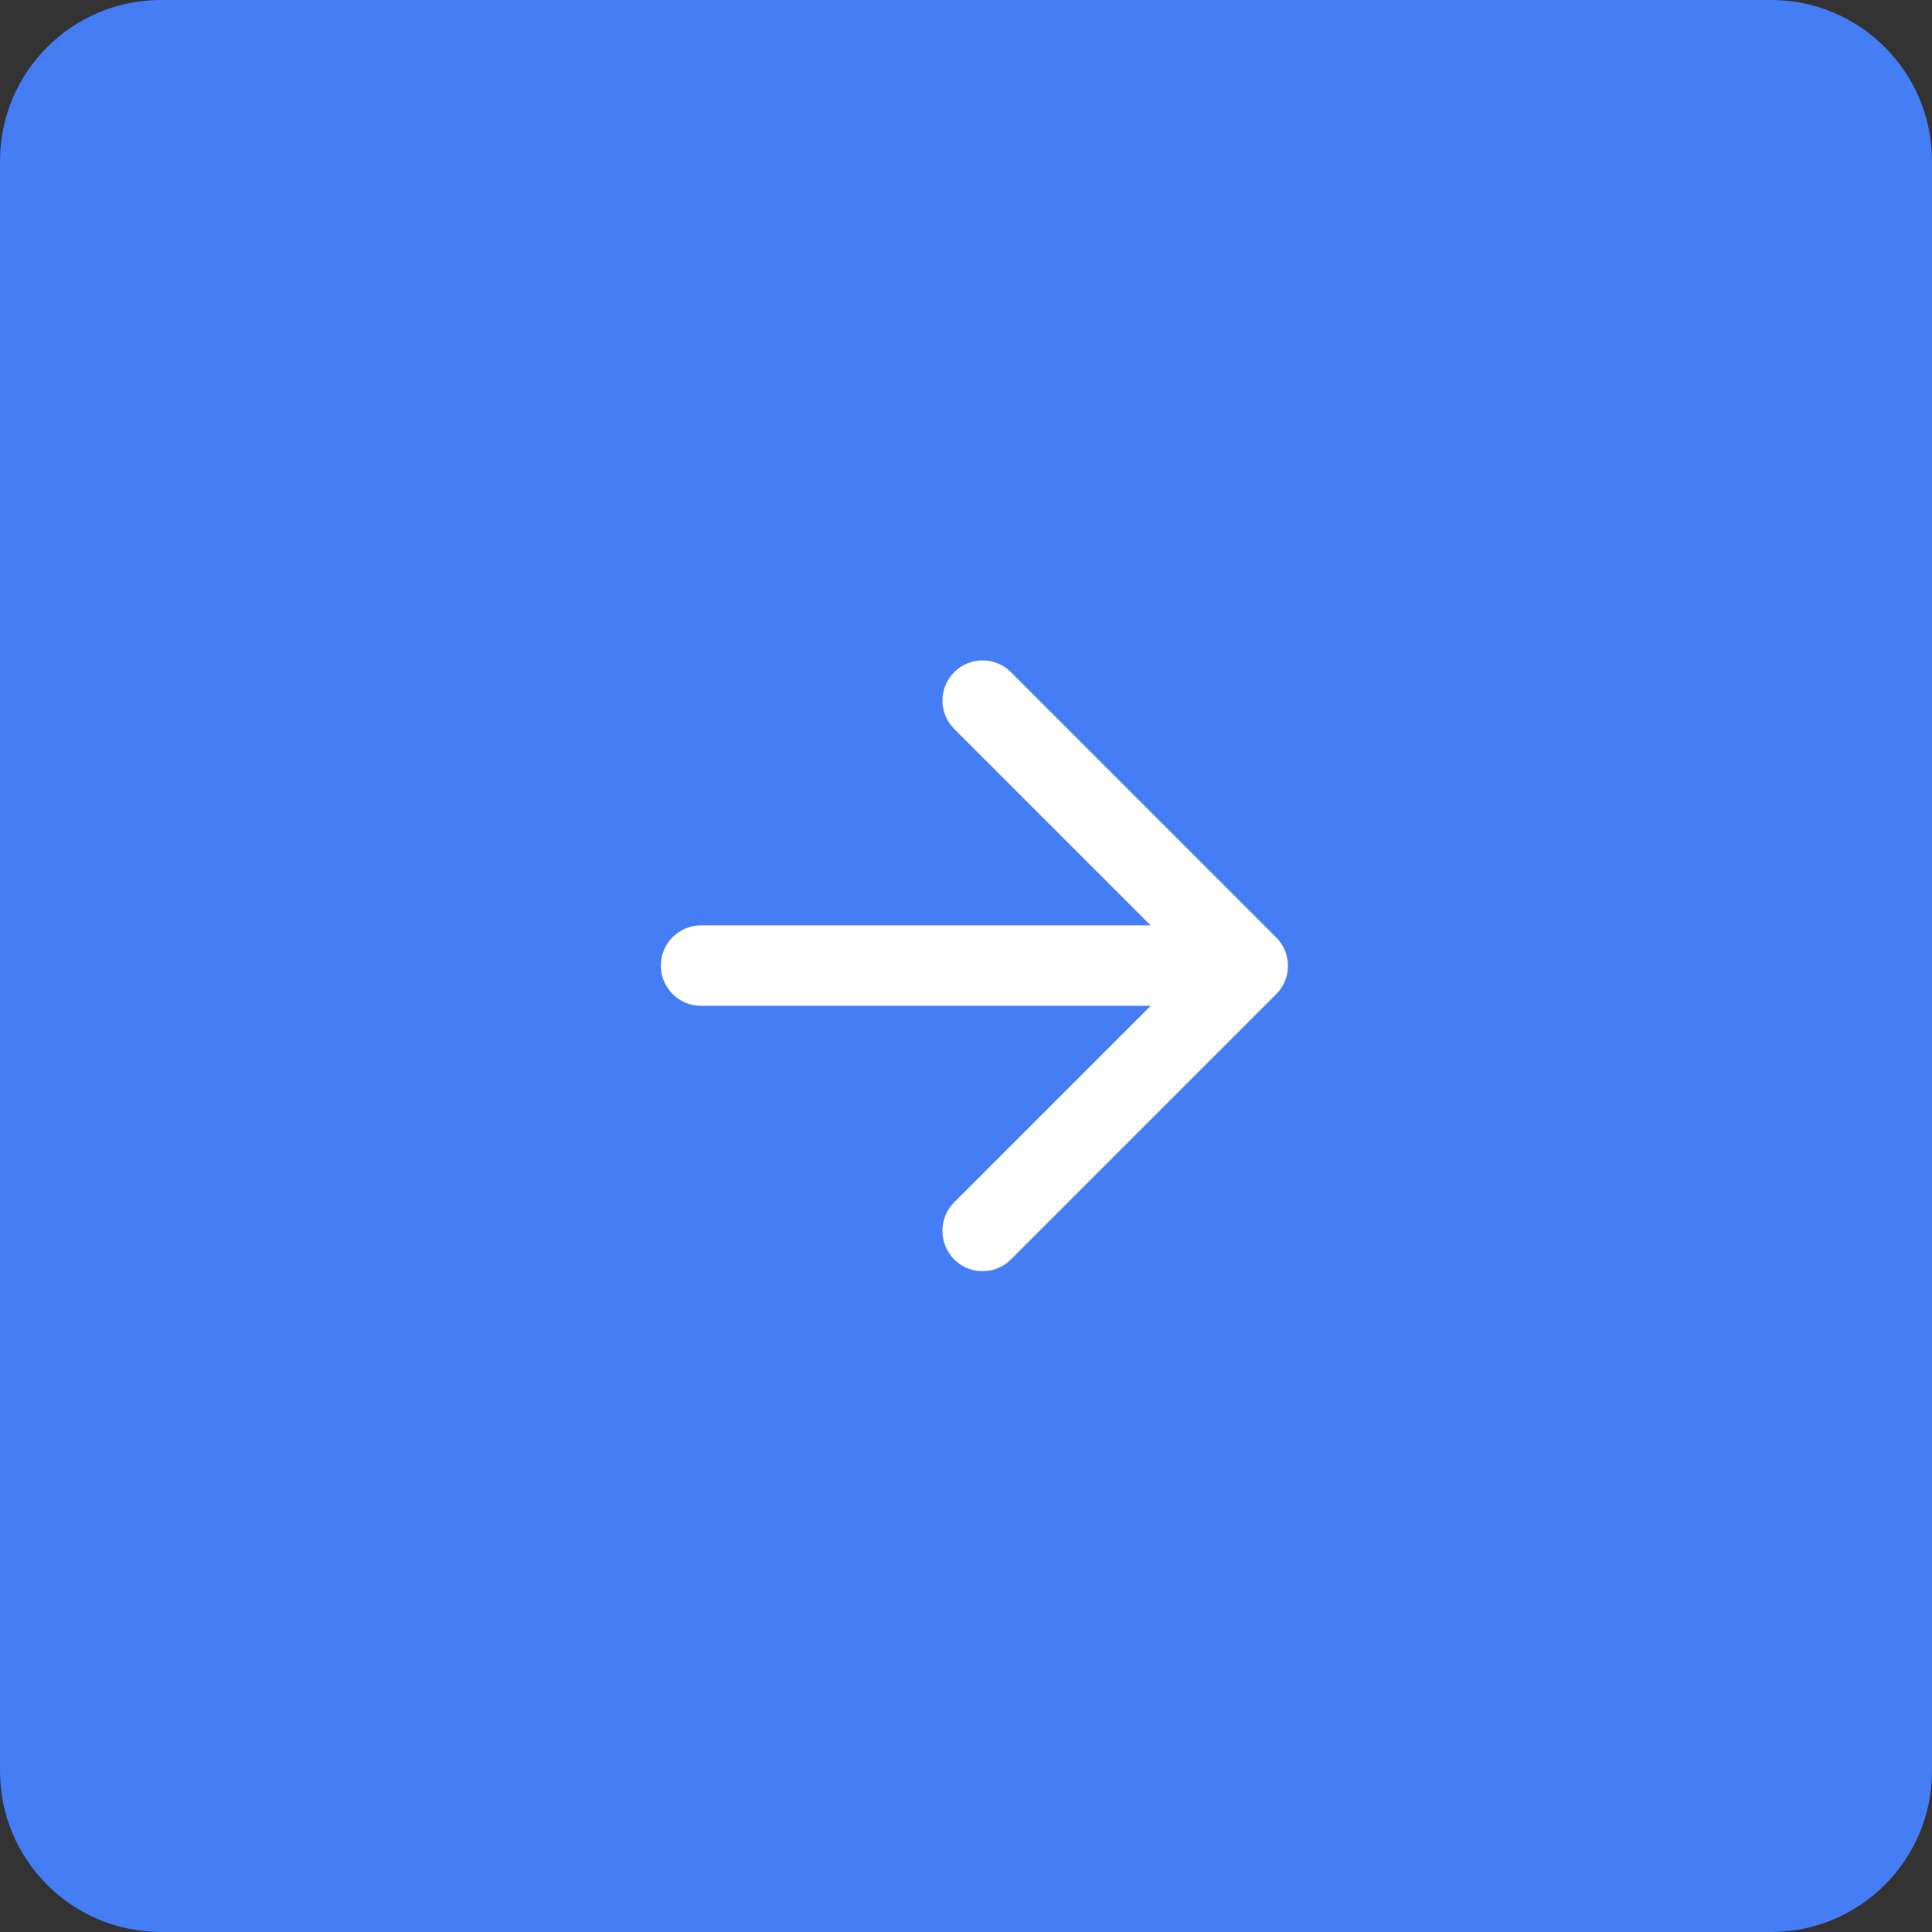 <svg width="48" height="48" viewBox="0 0 48 48" fill="none" xmlns="http://www.w3.org/2000/svg">
<rect x="0" y="0" width="48" height="48" fill="#333333" stroke="none"/>
<path d="M0 4C0 1.791 1.791 0 4 0H44C46.209 0 48 1.791 48 4V44C48 46.209 46.209 48 44 48H4C1.791 48 0 46.209 0 44V4Z" fill="#457DF5"/>
<path d="M17.418 24.99L28.587 24.99L23.707 29.87C23.317 30.26 23.317 30.9 23.707 31.29C24.098 31.68 24.727 31.68 25.117 31.29L31.707 24.7C32.097 24.31 32.097 23.68 31.707 23.29L25.117 16.7C24.727 16.31 24.098 16.31 23.707 16.7C23.317 17.09 23.317 17.72 23.707 18.11L28.587 22.99L17.418 22.99C16.867 22.99 16.418 23.44 16.418 23.99C16.418 24.54 16.867 24.99 17.418 24.99Z" fill="white"/>
</svg>
